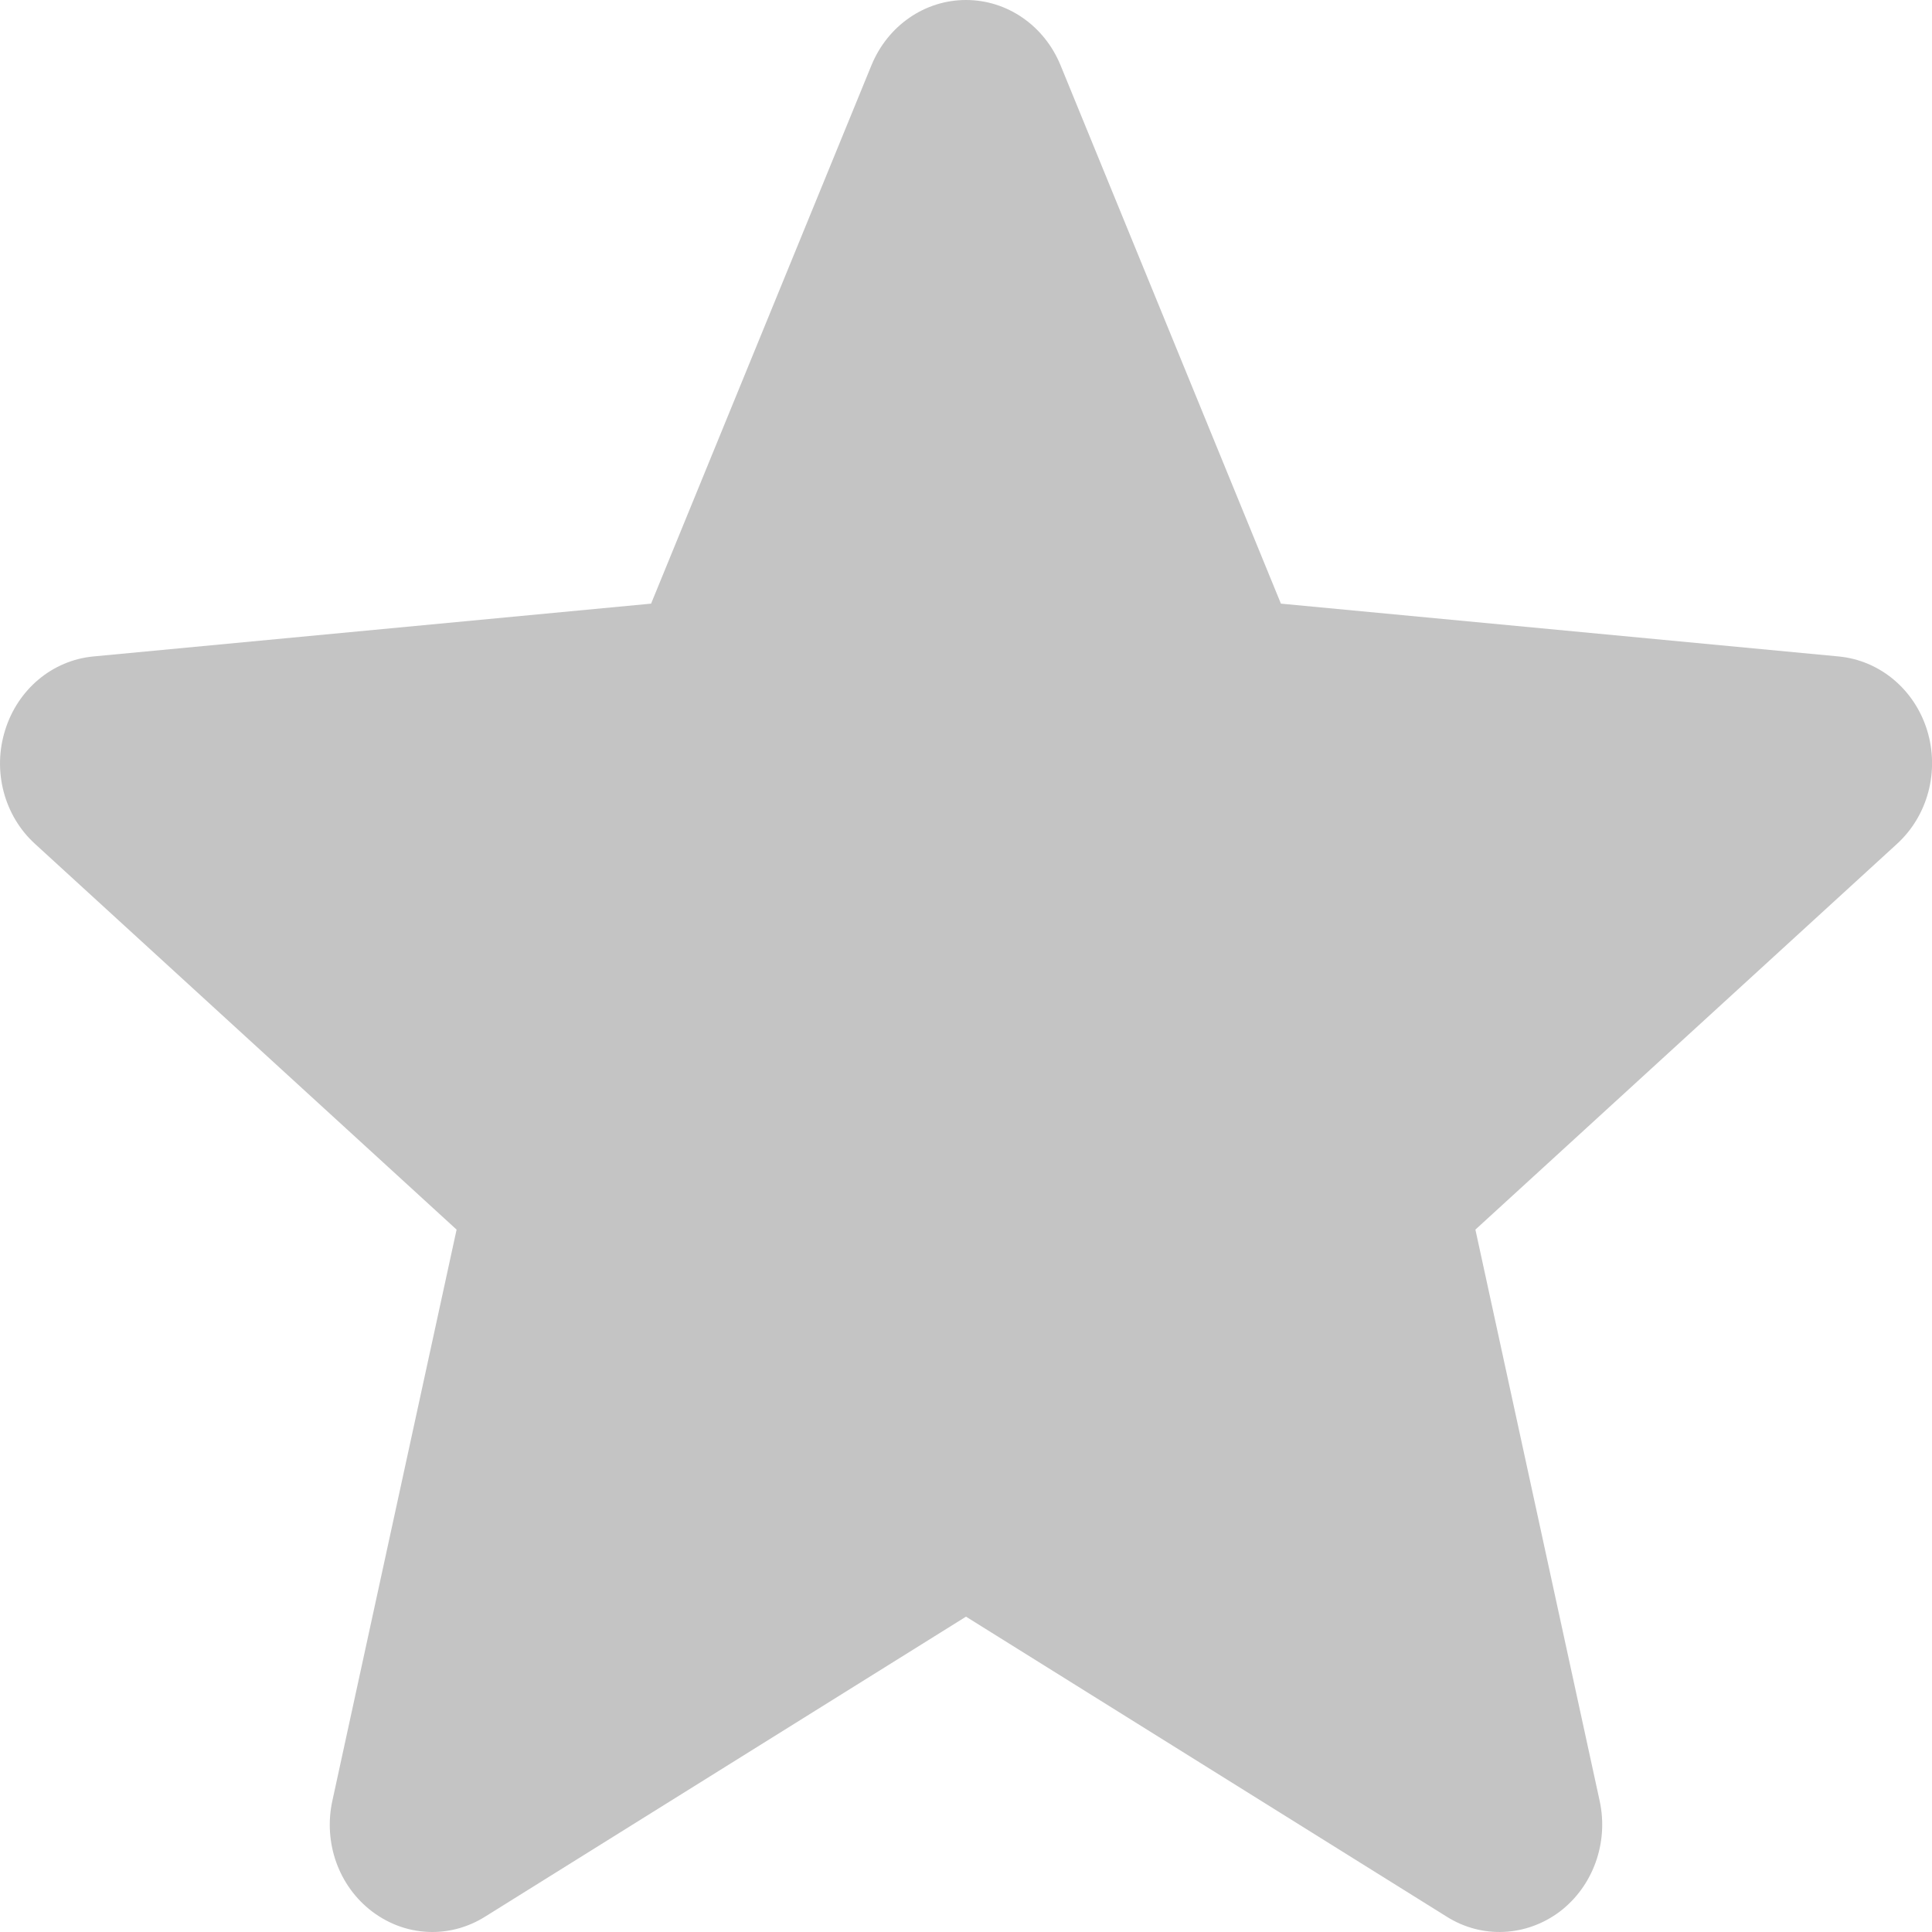 <svg width="9" height="9" viewBox="0 0 9 9" fill="none" xmlns="http://www.w3.org/2000/svg">
<path d="M8.977 3.401C8.918 3.211 8.756 3.076 8.565 3.058L5.967 2.812L4.94 0.303C4.864 0.119 4.692 0 4.5 0C4.308 0 4.136 0.119 4.06 0.303L3.033 2.812L0.435 3.058C0.244 3.076 0.083 3.211 0.024 3.401C-0.036 3.591 0.019 3.8 0.163 3.931L2.127 5.728L1.548 8.39C1.506 8.585 1.578 8.787 1.734 8.905C1.818 8.968 1.915 9 2.014 9C2.099 9 2.184 8.976 2.259 8.929L4.5 7.531L6.74 8.929C6.904 9.032 7.11 9.022 7.266 8.905C7.421 8.787 7.494 8.585 7.452 8.39L6.873 5.728L8.836 3.932C8.981 3.8 9.036 3.592 8.977 3.401Z" fill="#C4C4C4"/>
</svg>
